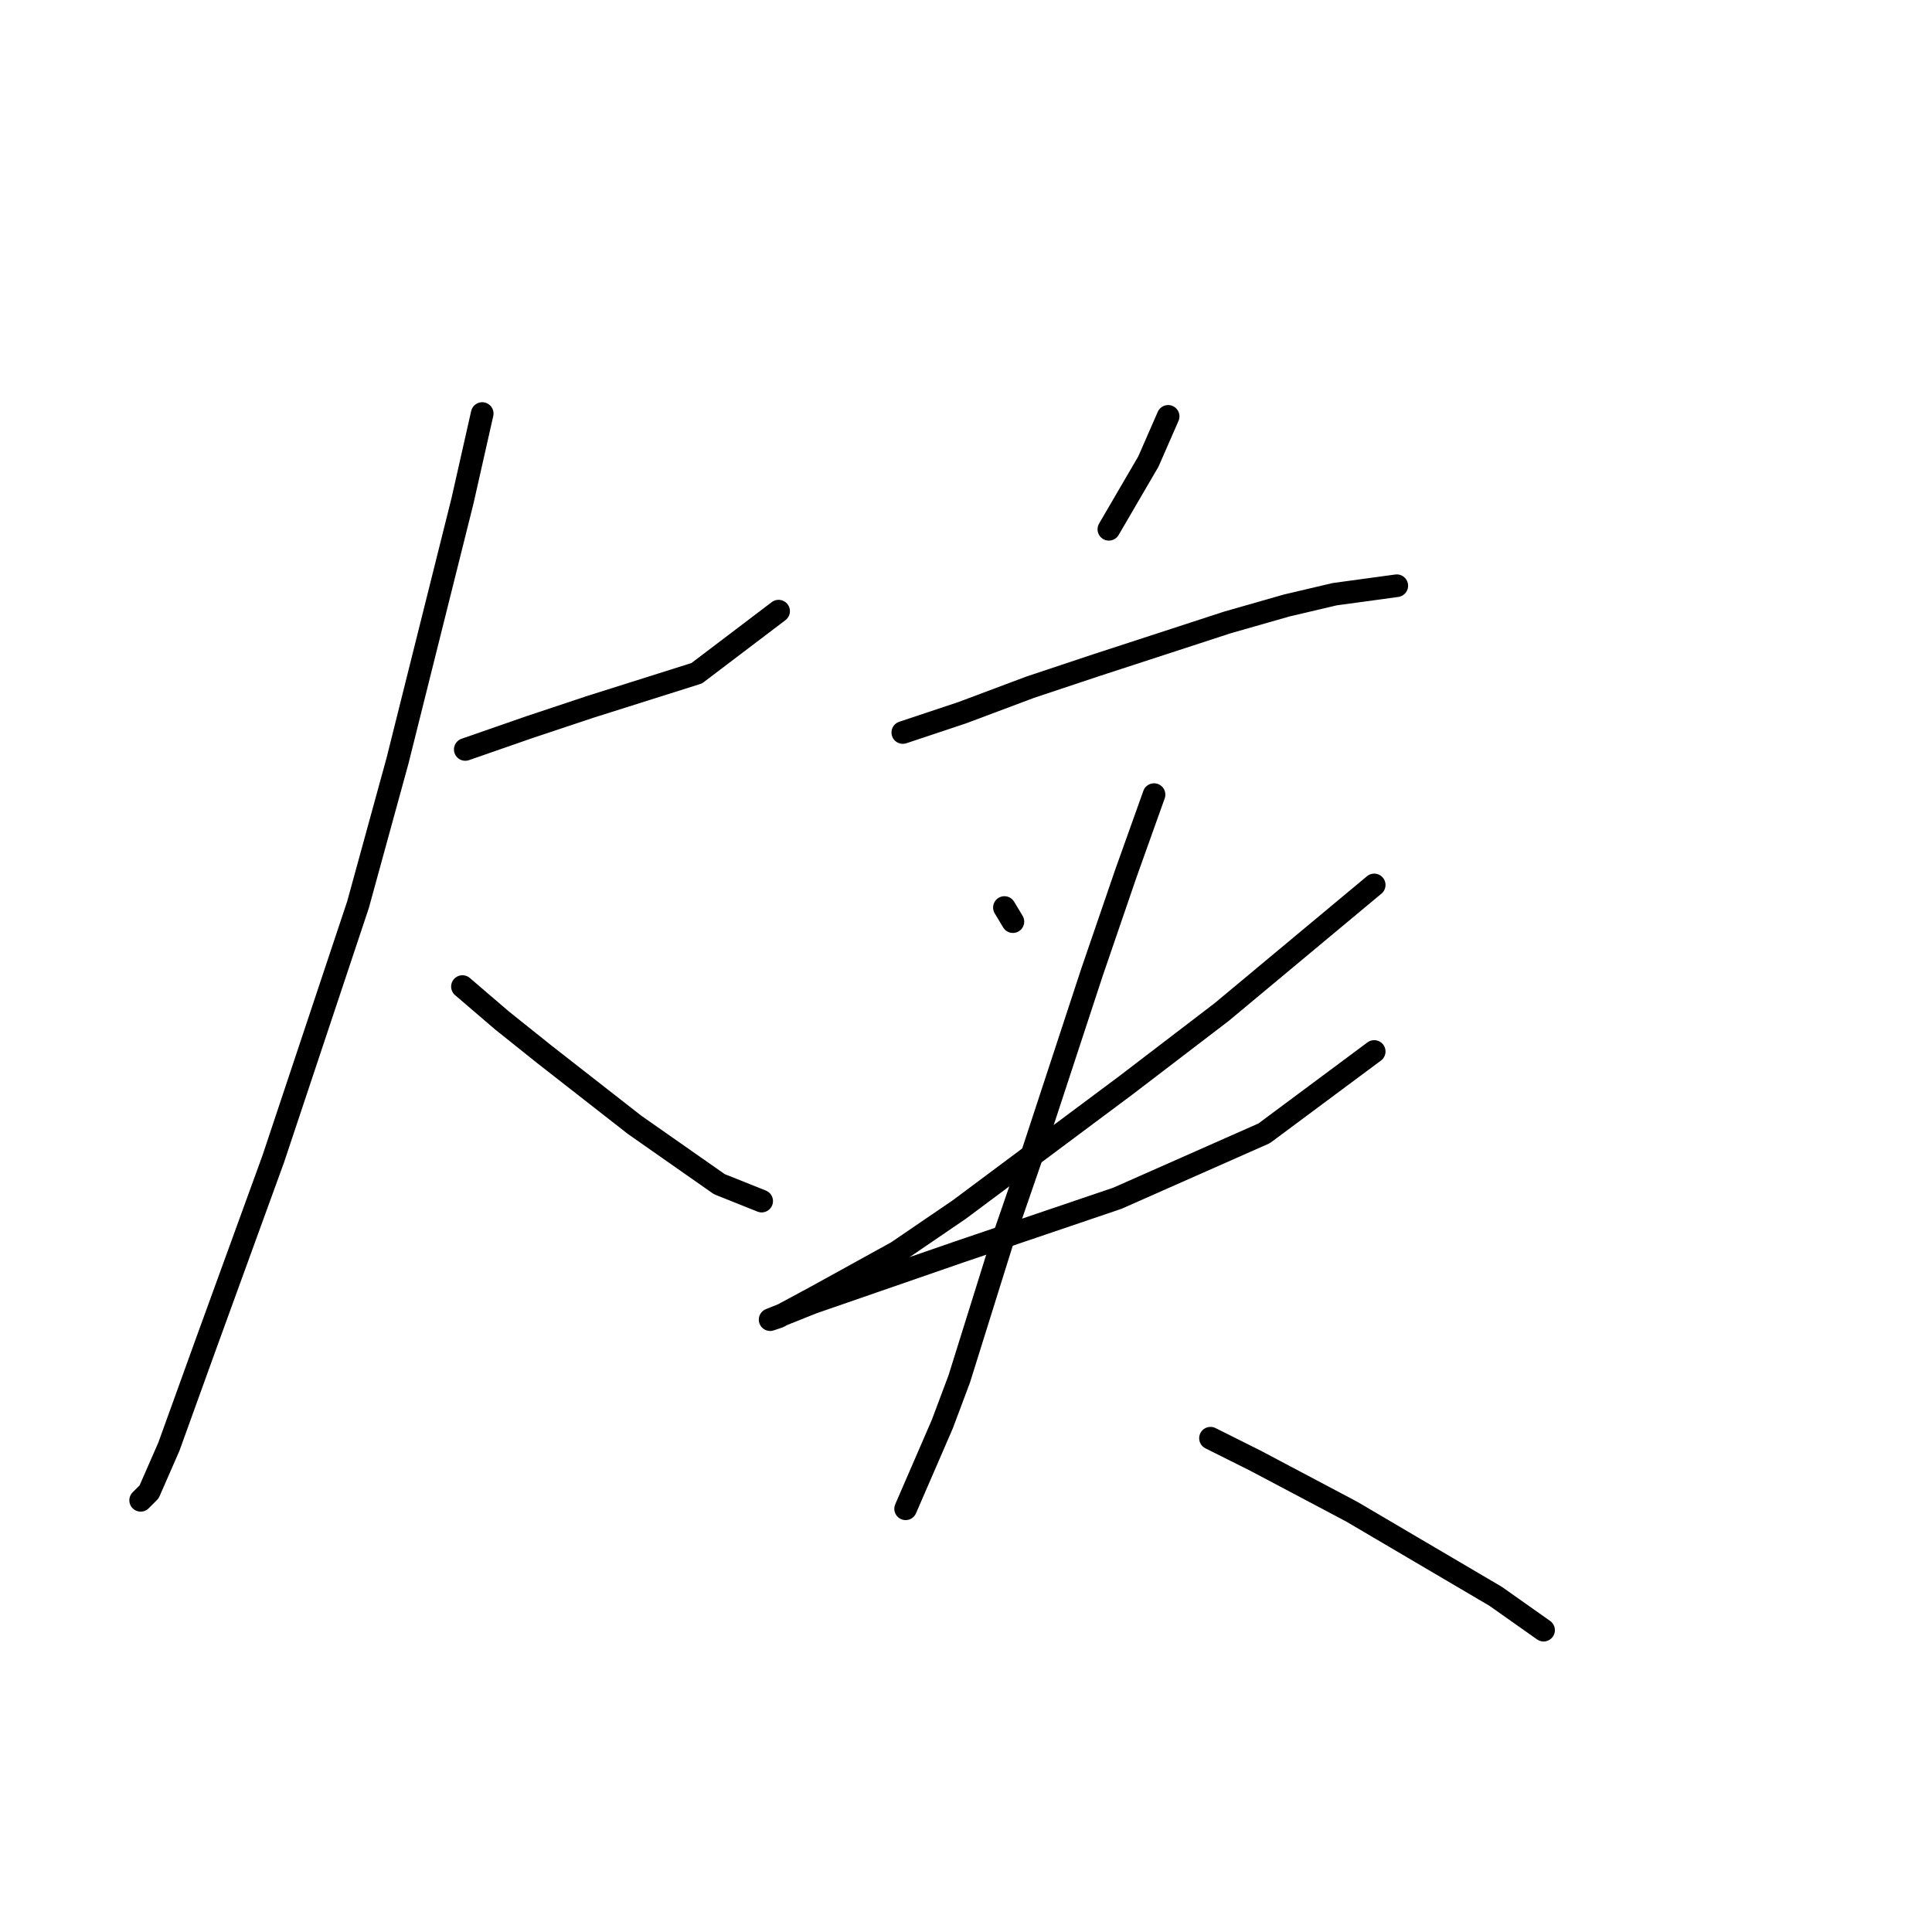 <?xml version="1.0" standalone="no"?>
    <svg width="256" height="256" xmlns="http://www.w3.org/2000/svg" version="1.1">
    <polyline stroke="black" stroke-width="3" stroke-linecap="round" fill="transparent" stroke-linejoin="round" points="61.651 99.306 70.254 96.314 78.108 93.696 92.322 89.207 103.168 80.979 103.168 80.979 " />
        <polyline stroke="black" stroke-width="3" stroke-linecap="round" fill="transparent" stroke-linejoin="round" points="63.895 54.796 61.277 66.391 52.674 100.802 47.438 119.878 36.217 153.541 27.24 178.227 22.378 191.692 19.76 197.676 18.638 198.798 18.638 198.798 " />
        <polyline stroke="black" stroke-width="3" stroke-linecap="round" fill="transparent" stroke-linejoin="round" points="61.277 130.725 66.513 135.213 72.124 139.701 84.093 149.052 95.314 156.907 100.924 159.151 100.924 159.151 " />
        <polyline stroke="black" stroke-width="3" stroke-linecap="round" fill="transparent" stroke-linejoin="round" points="154.785 55.17 152.167 61.155 146.93 70.132 146.93 70.132 " />
        <polyline stroke="black" stroke-width="3" stroke-linecap="round" fill="transparent" stroke-linejoin="round" points="119.626 97.062 127.48 94.444 136.457 91.077 145.434 88.085 162.639 82.475 170.494 80.23 176.853 78.734 185.081 77.612 185.081 77.612 " />
        <polyline stroke="black" stroke-width="3" stroke-linecap="round" fill="transparent" stroke-linejoin="round" points="133.091 120.252 134.213 122.122 134.213 122.122 " />
        <polyline stroke="black" stroke-width="3" stroke-linecap="round" fill="transparent" stroke-linejoin="round" points="182.089 117.26 173.112 124.74 161.891 134.091 149.174 143.816 127.106 160.273 118.878 165.884 108.031 171.868 103.168 174.486 102.046 174.86 107.657 172.616 127.106 165.884 148.052 158.777 167.502 150.174 182.089 139.327 182.089 139.327 " />
        <polyline stroke="black" stroke-width="3" stroke-linecap="round" fill="transparent" stroke-linejoin="round" points="152.915 105.291 149.174 115.763 144.686 128.854 136.457 153.915 132.717 164.761 127.106 182.715 124.862 188.699 120 199.92 120 199.92 " />
        <polyline stroke="black" stroke-width="3" stroke-linecap="round" fill="transparent" stroke-linejoin="round" points="160.395 190.57 166.38 193.562 179.097 200.294 198.172 211.515 204.531 216.004 204.531 216.004 " />
        </svg>